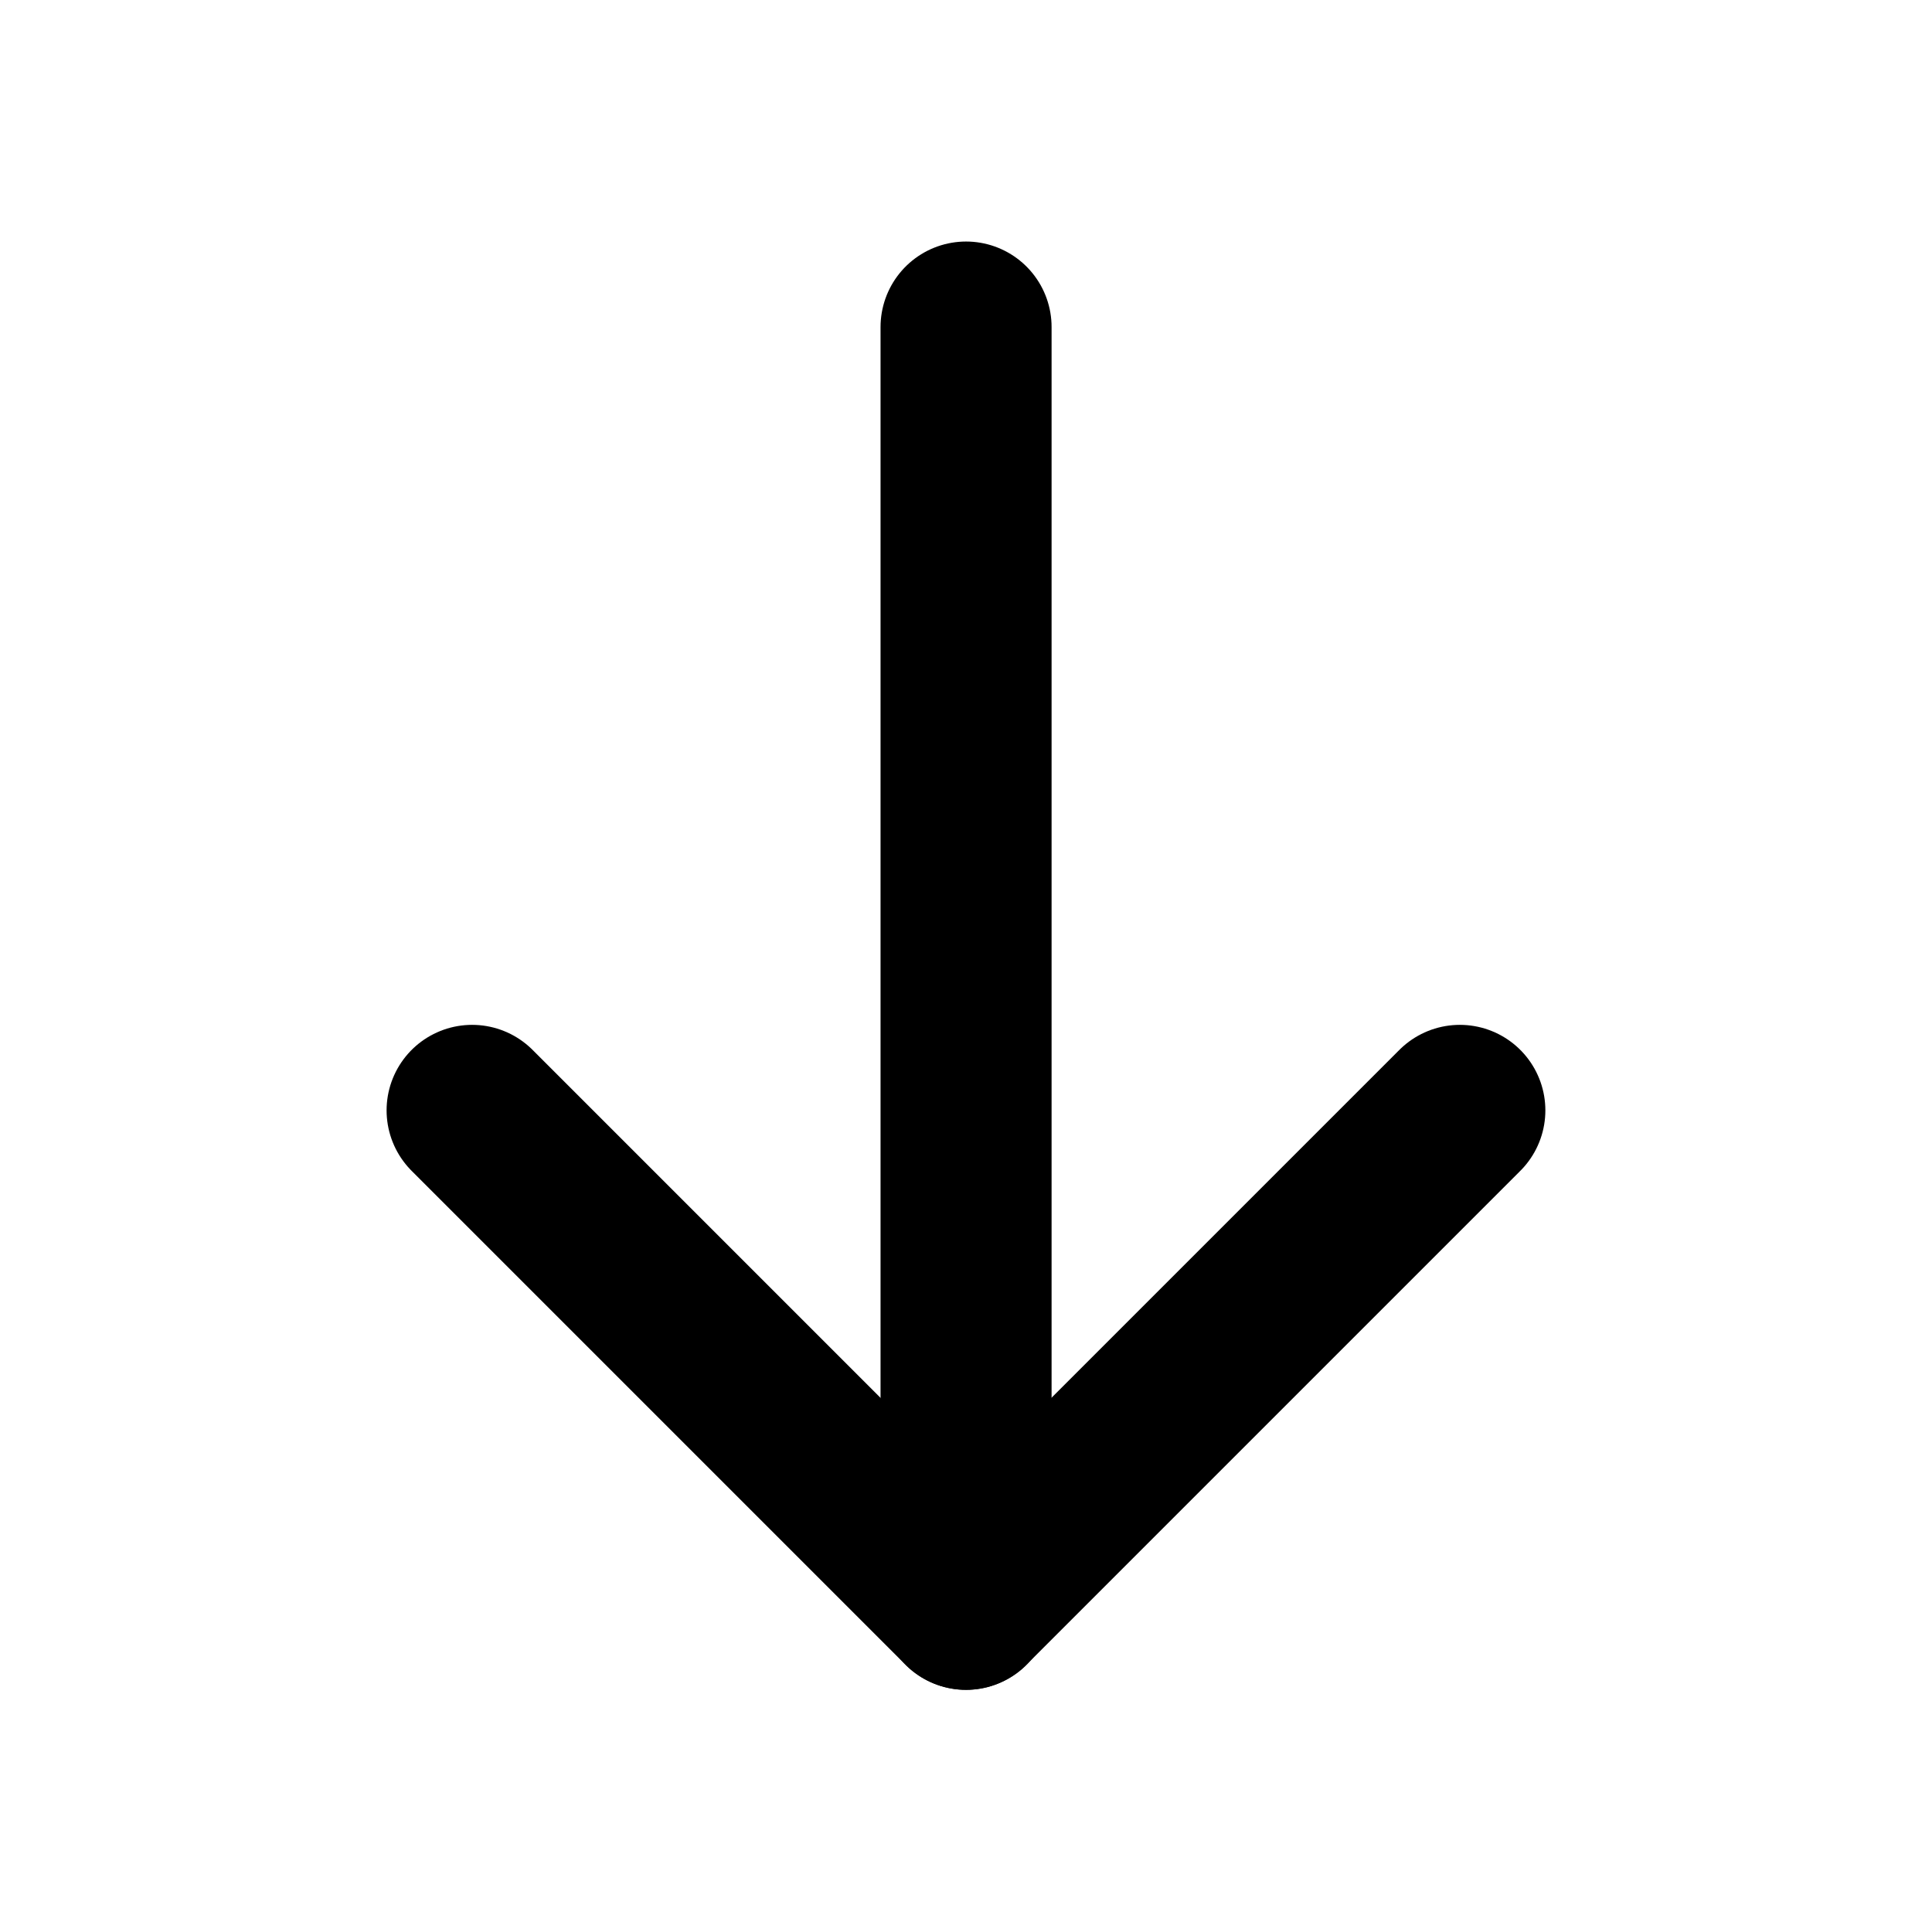 <?xml version="1.0" encoding="UTF-8" standalone="no"?>
<svg
   xmlns:dc="http://purl.org/dc/elements/1.1/"
   xmlns:cc="http://creativecommons.org/ns#"
   xmlns:rdf="http://www.w3.org/1999/02/22-rdf-syntax-ns#"
   xmlns:svg="http://www.w3.org/2000/svg"
   xmlns="http://www.w3.org/2000/svg"
   xmlns:sodipodi="http://sodipodi.sourceforge.net/DTD/sodipodi-0.dtd"
   xmlns:inkscape="http://www.inkscape.org/namespaces/inkscape"
   inkscape:version="1.0 (4035a4fb49, 2020-05-01)"
   sodipodi:docname="Downvote.svg"
   viewBox="0 0 1365.333 1365.333"
   height="1365.333"
   width="1365.333"
   xml:space="preserve"
   id="svg8161"
   version="1.1"><defs
     id="defs8165"><clipPath
       id="clipPath8179"
       clipPathUnits="userSpaceOnUse"><path
         id="path8177"
         d="m 148,149 h 737 v 875 H 148 Z" /></clipPath><clipPath
       id="clipPath8183"
       clipPathUnits="userSpaceOnUse"><path
         id="path8181"
         d="M 0,0 H 1024 V 1024 H 0 Z" /></clipPath></defs><sodipodi:namedview
     inkscape:current-layer="g8169"
     inkscape:window-maximized="1"
     inkscape:window-y="-8"
     inkscape:window-x="-8"
     inkscape:cy="1361.2735"
     inkscape:cx="-183.22869"
     inkscape:zoom="0.11005386"
     showgrid="false"
     id="namedview8163"
     inkscape:window-height="1017"
     inkscape:window-width="1920"
     inkscape:pageshadow="2"
     inkscape:pageopacity="0"
     guidetolerance="10"
     gridtolerance="10"
     objecttolerance="10"
     borderopacity="1"
     bordercolor="#666666"
     pagecolor="#ffffff"
     inkscape:document-rotation="0"
     units="px" /><g
     transform="matrix(1.333,0,0,-1.333,0,1365.333)"
     inkscape:label="Share"
     inkscape:groupmode="layer"
     id="g8169"><g
       transform="matrix(1.384,0,0,-1.384,-196.522,932.587)"
       id="g8201" /><g
       id="g8171" /><path
       d="M 414,724 H 302.656 C 243.746,724 196,676.254 196,617.344 V 303.75 c 0,-58.91 47.746,-106.656 106.656,-106.656 H 729.344 C 788.254,197.093 836,244.839 836,303.75 V 617.344 C 836,676.254 788.254,724 729.344,724 H 610"
       style="fill:#ffffff;fill-opacity:0;fill-rule:nonzero;stroke:none"
       id="path8187" /><path
       d="M 373.41,837.407 512.003,976 650.596,837.407"
       style="fill:#ffffff;fill-opacity:0;fill-rule:nonzero;stroke:none"
       id="path8193" /><g
       transform="matrix(-1.365,0,0,-1.365,1211.118,1356.065)"
       id="g1541"><g
         id="g8197"
         transform="matrix(1.384,0,0,-1.384,-196.522,932.587)"><path
           id="path8195"
           style="fill:none;stroke:#000000;stroke-width:48;stroke-linecap:round;stroke-linejoin:round;stroke-miterlimit:10;stroke-dasharray:none;stroke-opacity:1"
           d="M 373.41,186.593 512.003,48 650.596,186.593"
           sodipodi:nodetypes="ccc" /></g><g
         transform="matrix(1.384,0,0,-1.384,79.445,628.353)"
         id="g8197-3"><path
           d="M 312.58,-171.85 V 186.593"
           style="fill:none;stroke:#000000;stroke-width:48;stroke-linecap:round;stroke-linejoin:round;stroke-miterlimit:10;stroke-dasharray:none;stroke-opacity:1"
           id="path8195-7"
           sodipodi:nodetypes="cc" /></g></g></g></svg>
